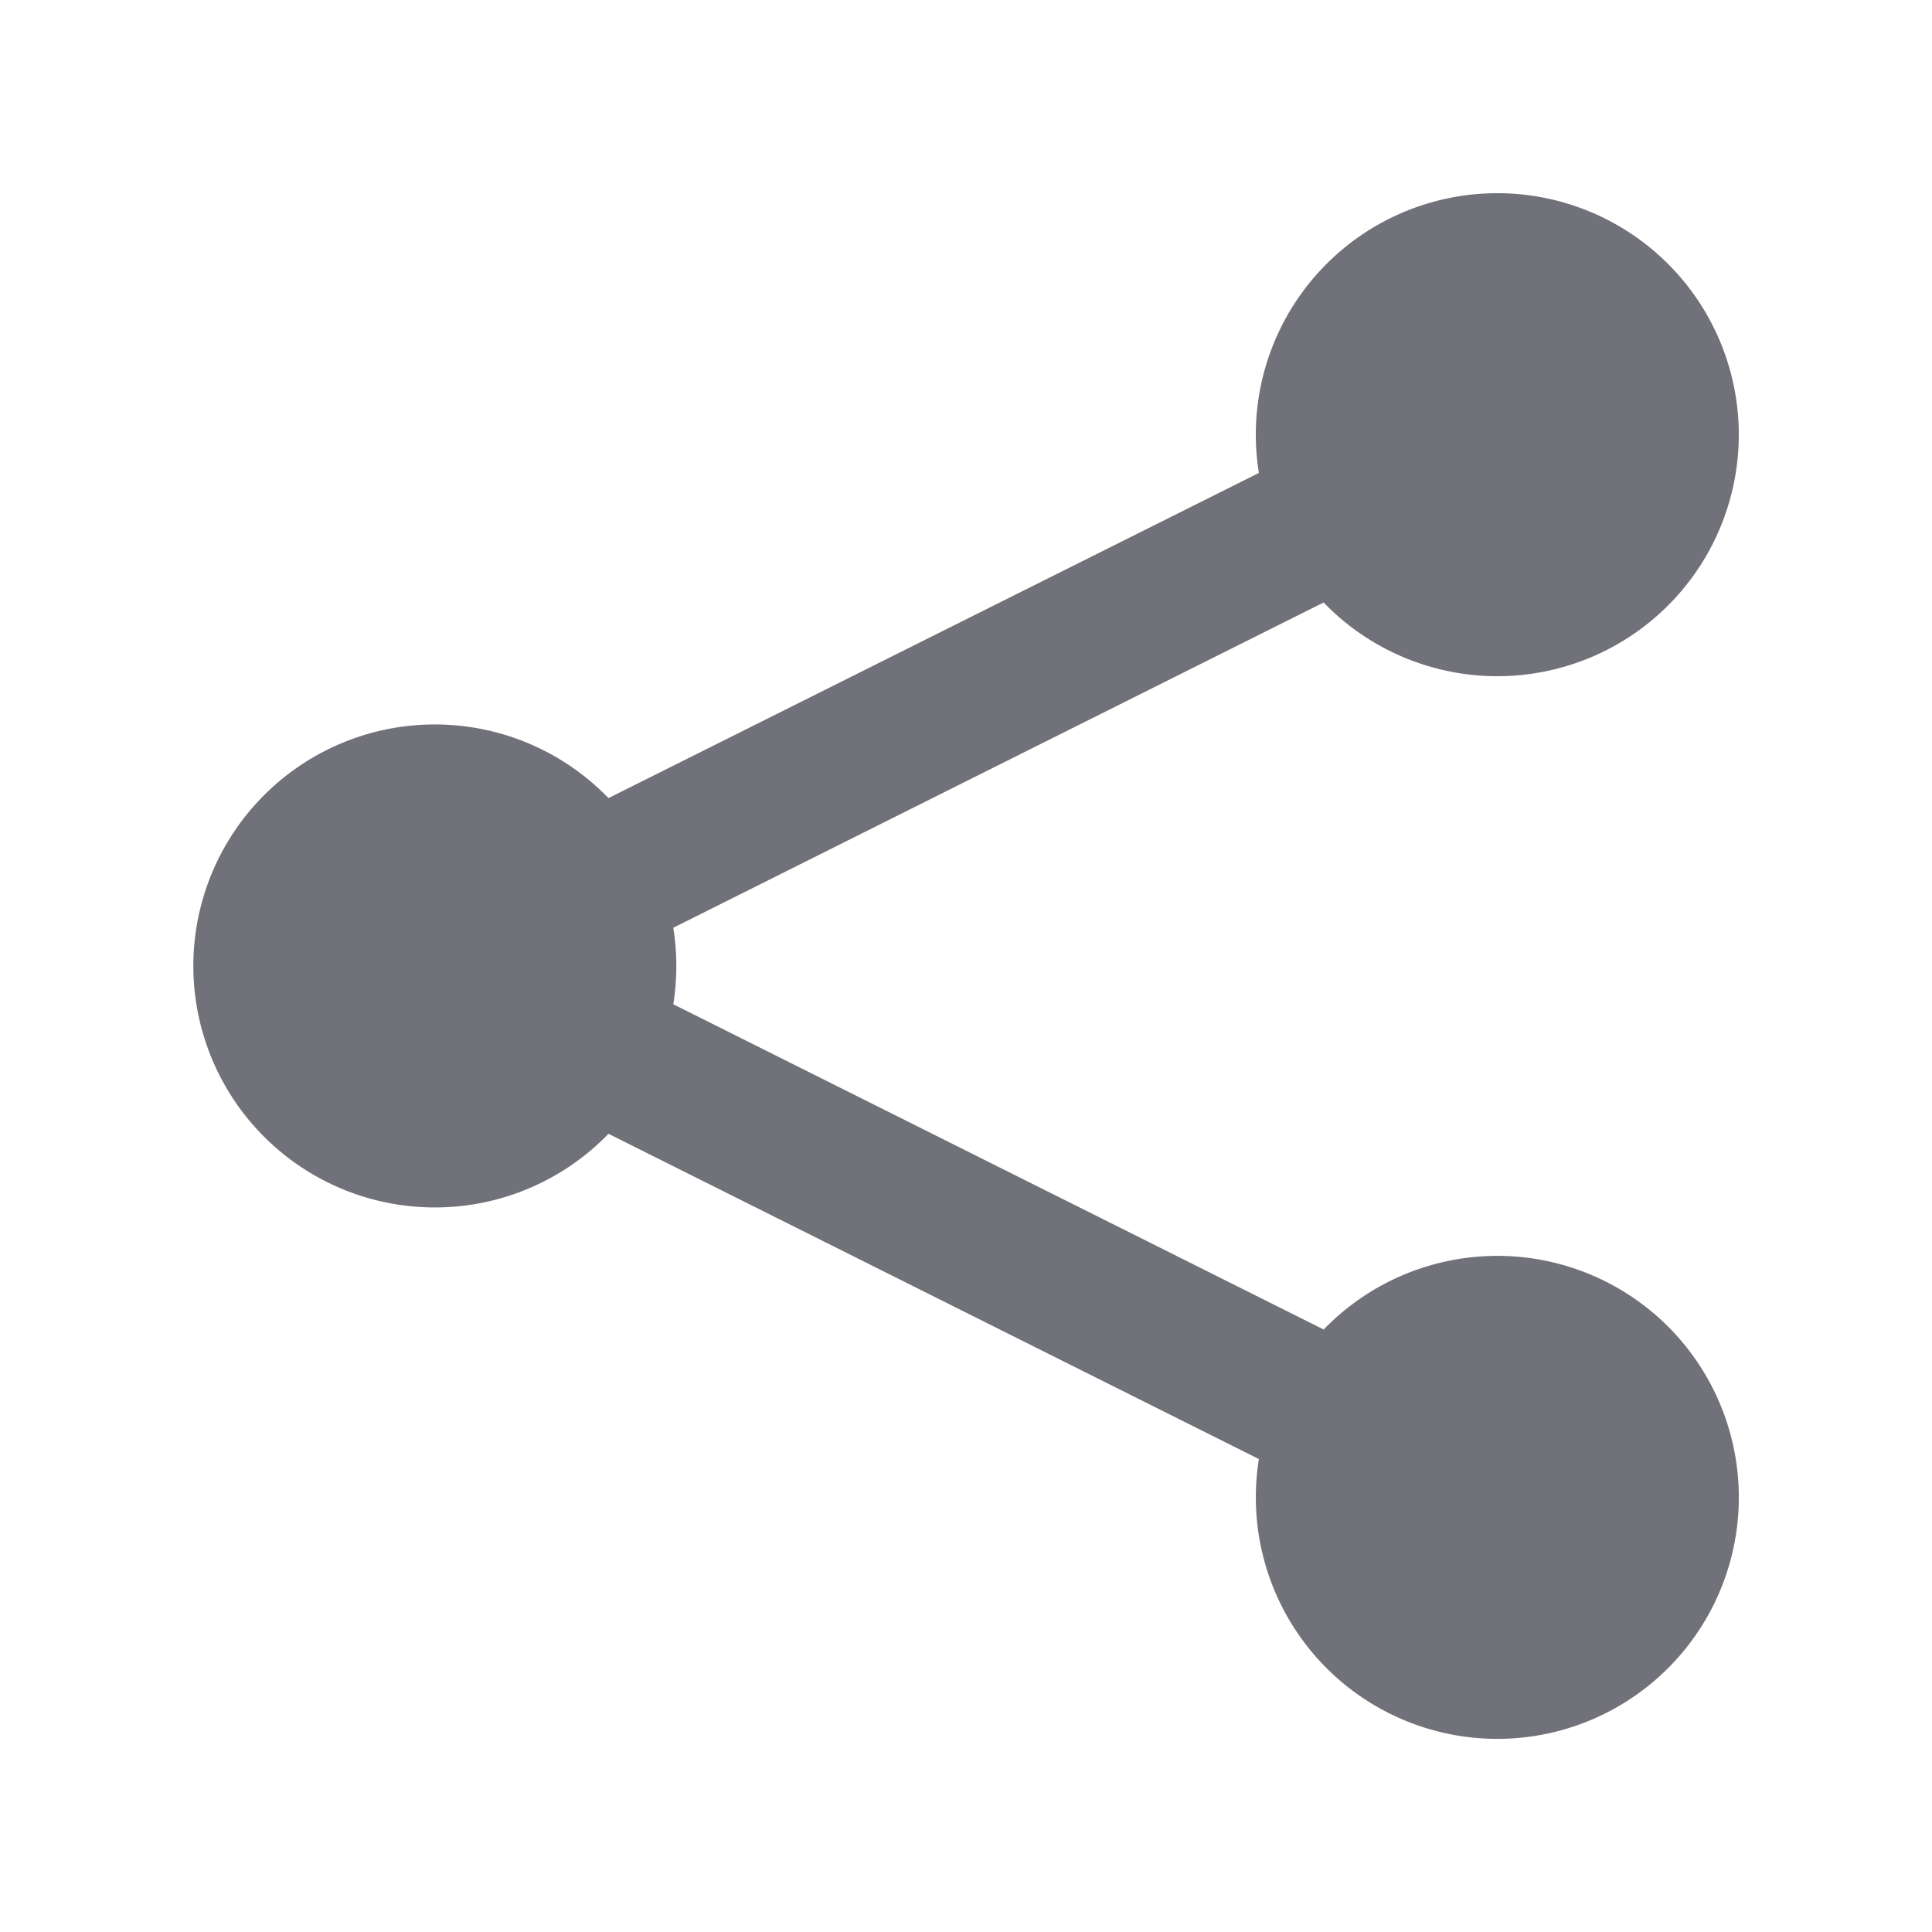 <svg xmlns="http://www.w3.org/2000/svg" viewBox="0 0 20 20" fill="#71717a" class="w-5 h-5">
  <path d="M13 4.5a2.5 2.5 0 11.702 1.737L6.97 9.604a2.518 2.518 0 010 .792l6.733 3.367a2.5 2.5 0 11-.671 1.341l-6.733-3.367a2.5 2.5 0 110-3.475l6.733-3.366A2.52 2.52 0 0113 4.5z" />
</svg>

